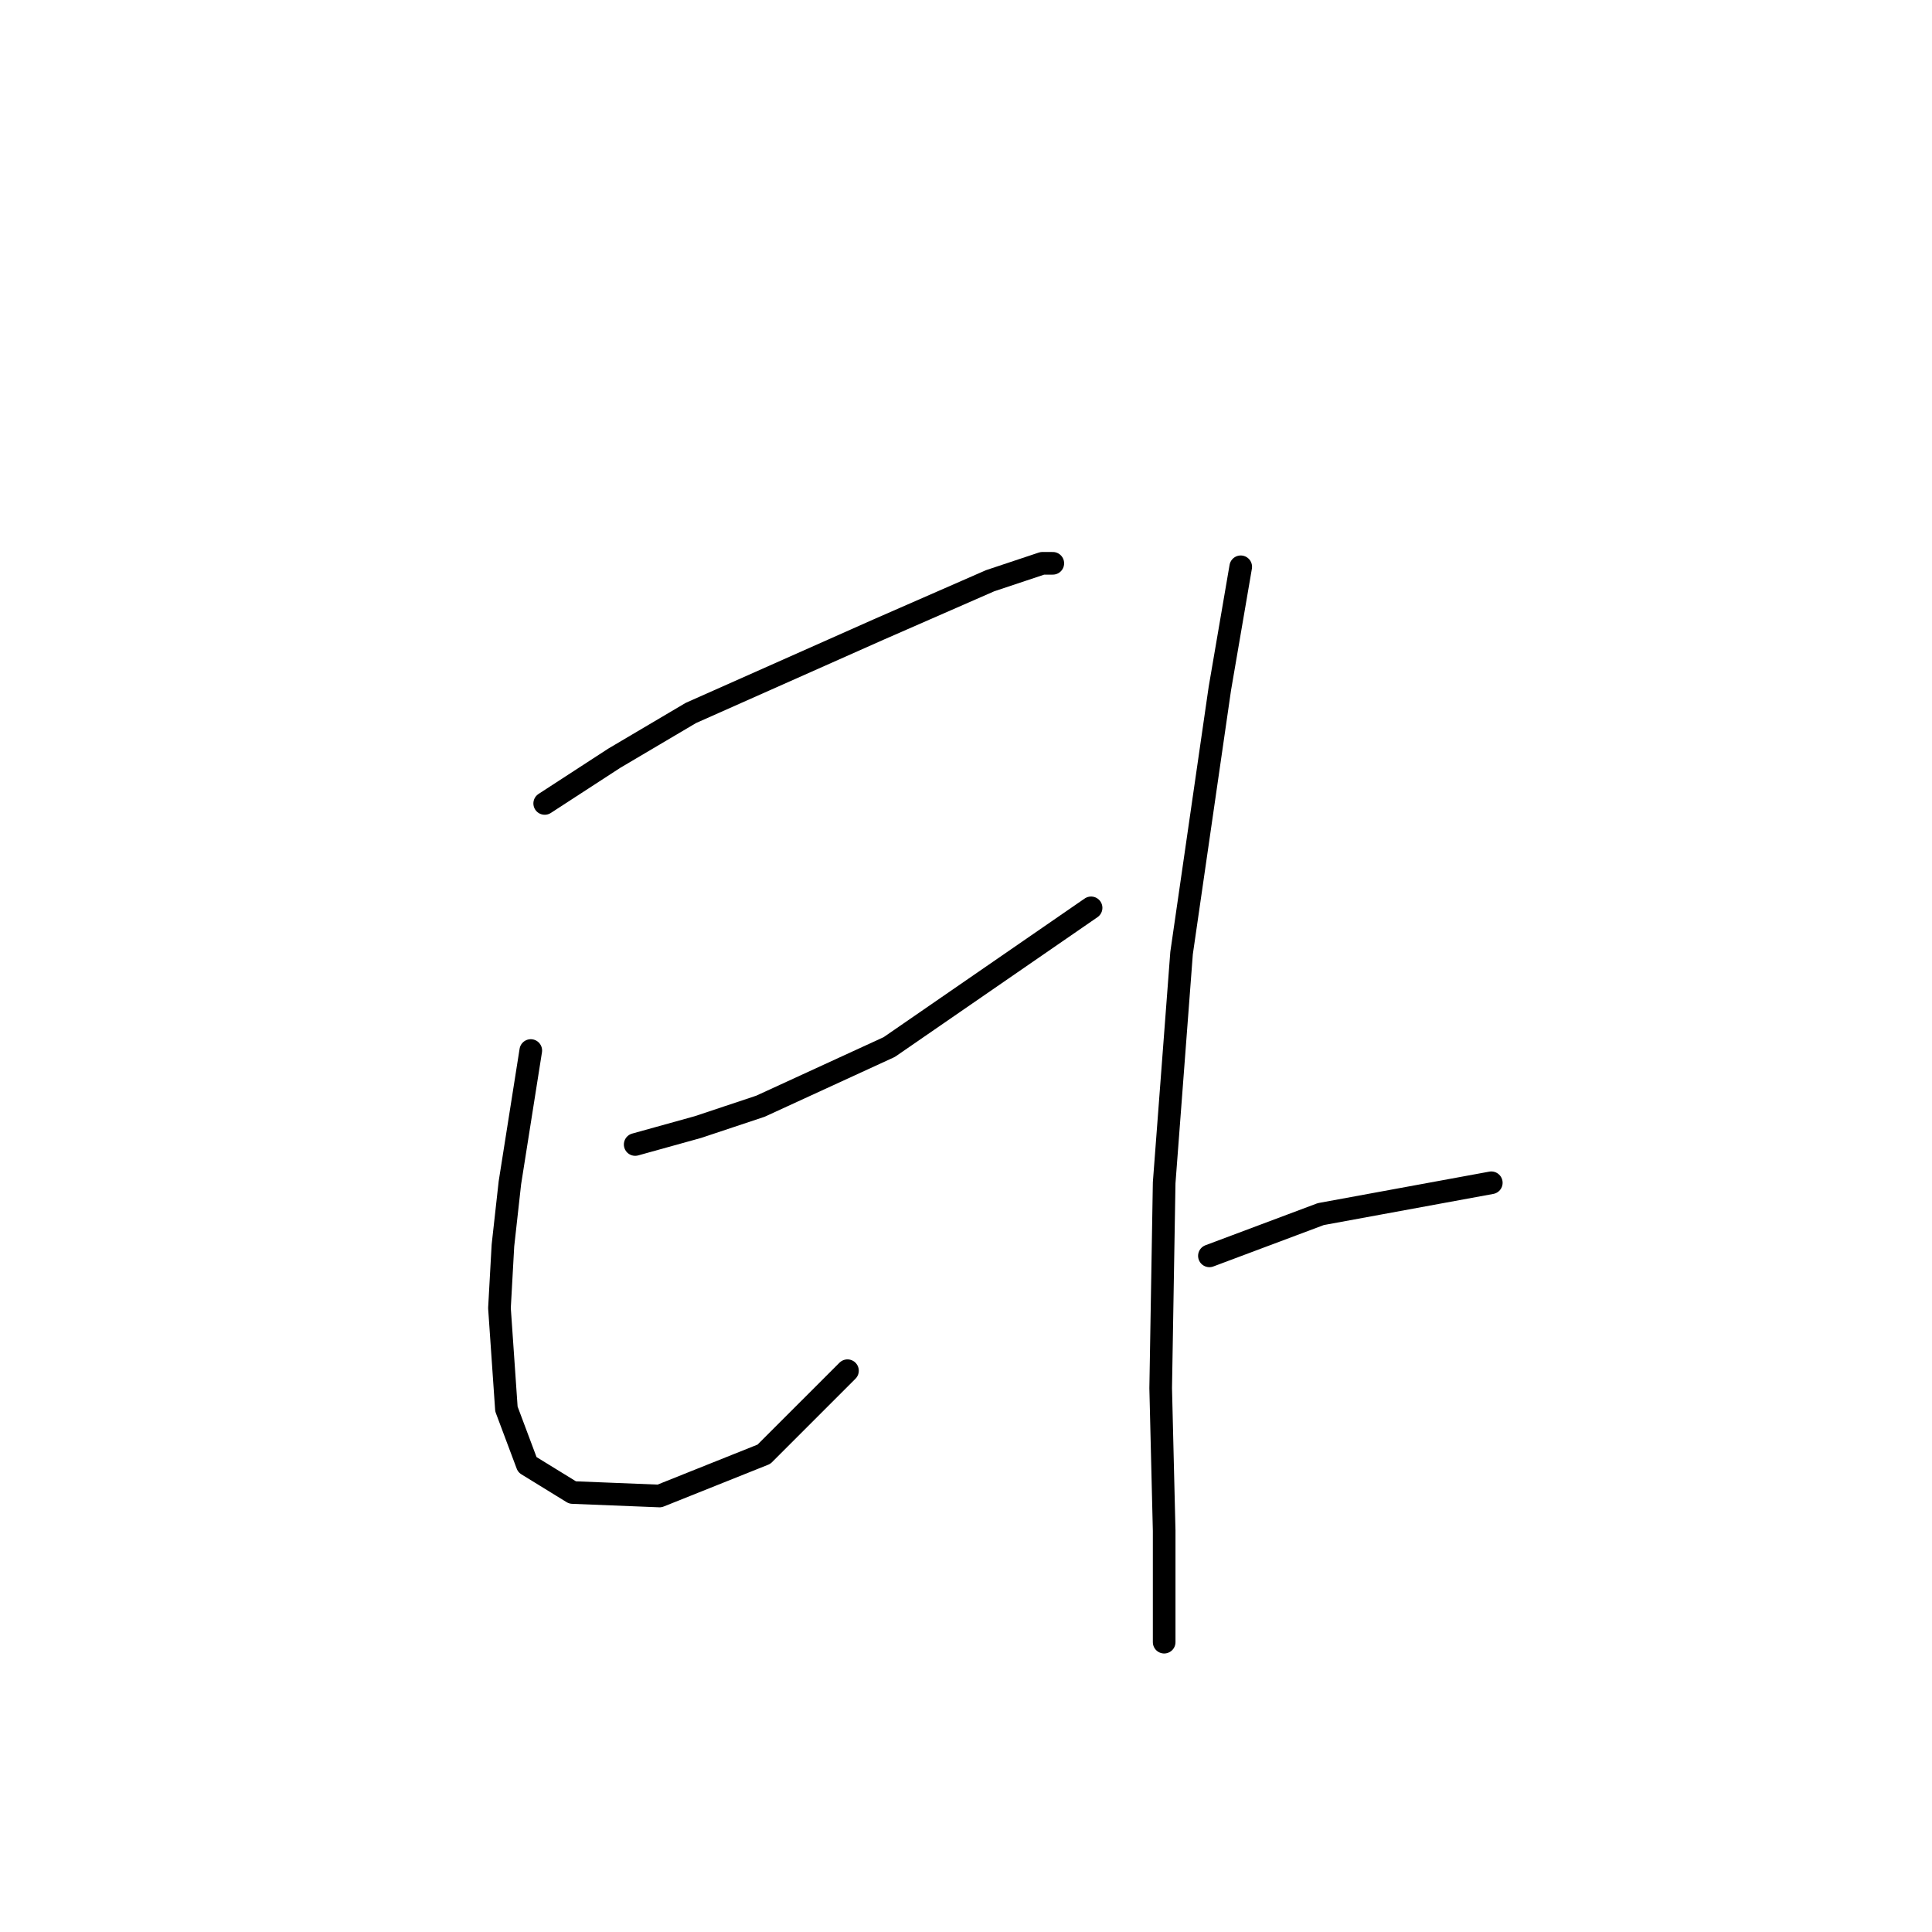 <?xml version="1.0" standalone="no"?>
    <svg width="256" height="256" xmlns="http://www.w3.org/2000/svg" version="1.1">
    <polyline stroke="black" stroke-width="3" stroke-linecap="round" fill="transparent" stroke-linejoin="round" points="72.176 106.46 81.398 100.466 91.543 94.471 116.445 83.404 131.201 76.948 138.118 74.642 139.502 74.642 139.502 74.642 " />
        <polyline stroke="black" stroke-width="3" stroke-linecap="round" fill="transparent" stroke-linejoin="round" points="70.331 139.201 67.564 156.724 66.642 165.025 66.181 173.325 67.103 186.698 69.87 194.077 75.865 197.766 87.393 198.227 101.227 192.693 112.295 181.626 112.295 181.626 " />
        <polyline stroke="black" stroke-width="3" stroke-linecap="round" fill="transparent" stroke-linejoin="round" points="84.165 151.652 92.466 149.346 100.766 146.579 117.828 138.74 144.574 120.295 144.574 120.295 " />
        <polyline stroke="black" stroke-width="3" stroke-linecap="round" fill="transparent" stroke-linejoin="round" points="164.403 75.103 161.636 91.243 156.564 126.289 154.258 156.724 153.797 183.932 154.258 202.838 154.258 214.367 154.258 217.595 154.258 217.595 " />
        <polyline stroke="black" stroke-width="3" stroke-linecap="round" fill="transparent" stroke-linejoin="round" points="160.253 166.408 167.631 163.642 175.009 160.875 197.605 156.724 197.605 156.724 " />
        </svg>